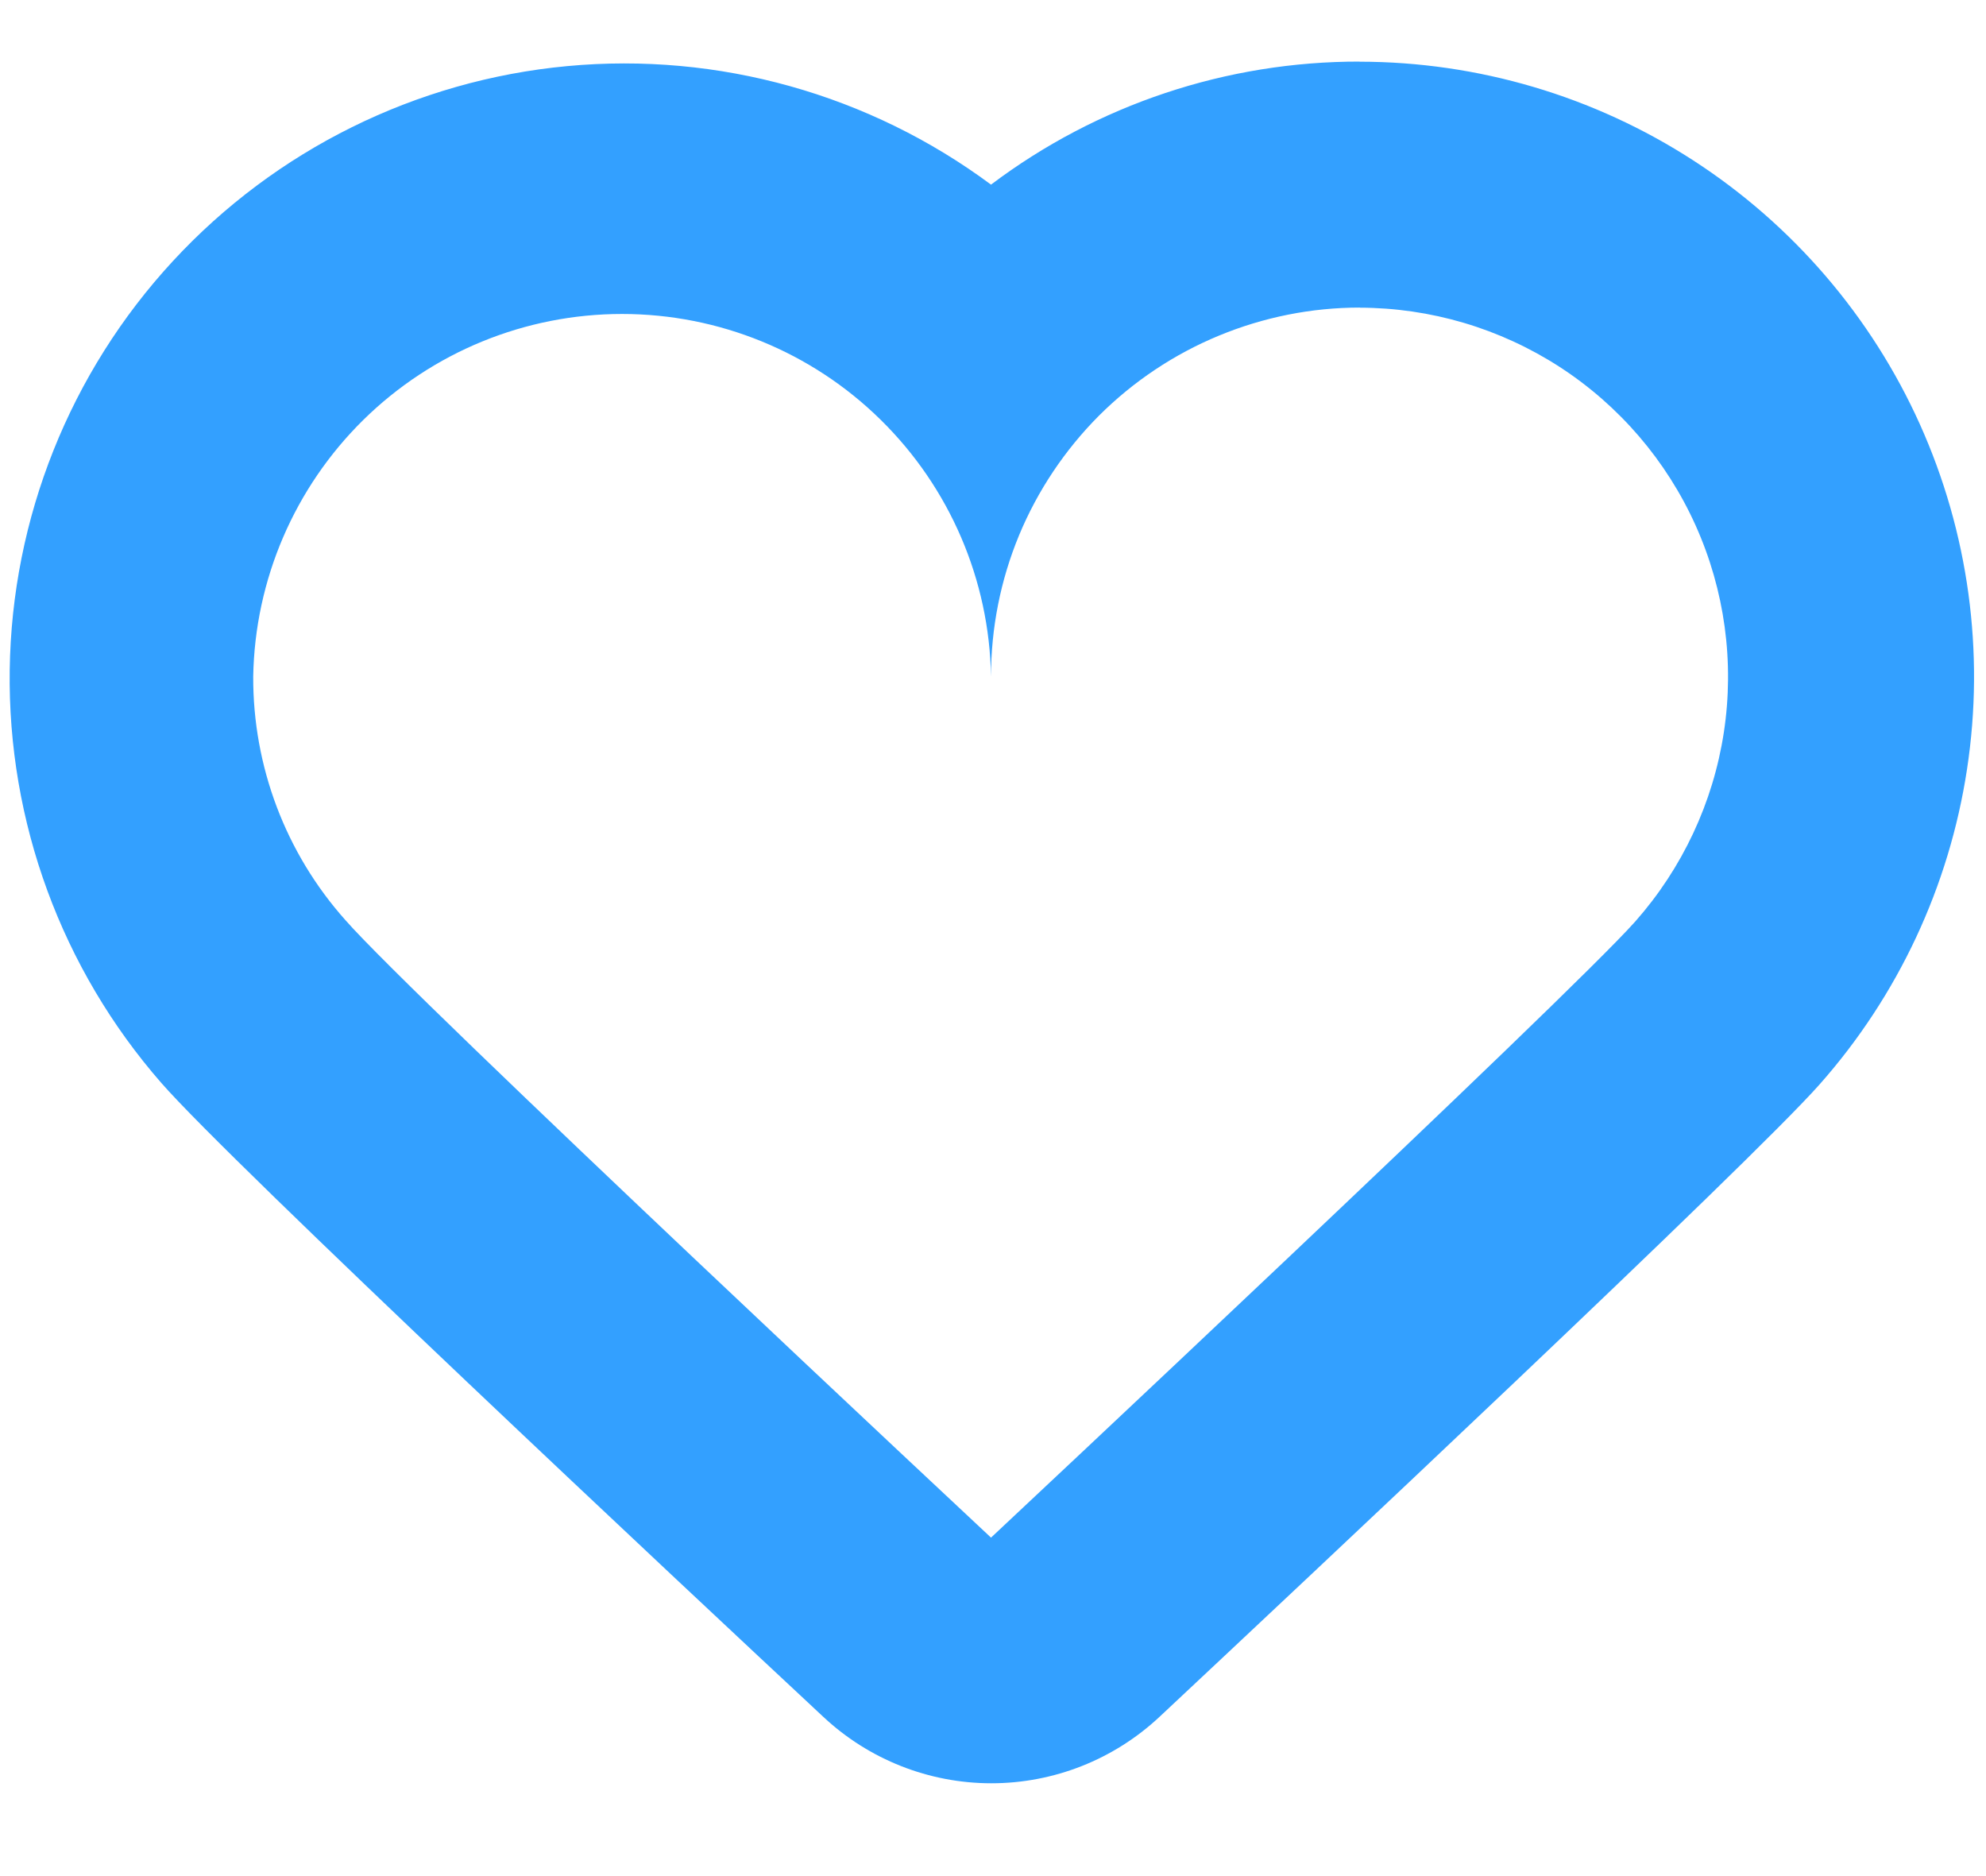 <svg width="18" height="17" viewBox="0 0 18 17" fill="none" xmlns="http://www.w3.org/2000/svg">
<path fill-rule="evenodd" clip-rule="evenodd" d="M12.322 2.788C12.966 2.789 13.595 2.975 14.136 3.325C14.676 3.675 15.104 4.174 15.368 4.761C15.632 5.348 15.721 5.999 15.624 6.636C15.527 7.272 15.248 7.867 14.822 8.349C14.209 9.04 8.982 13.933 8.982 13.933C8.982 13.933 3.744 9.04 3.131 8.338C2.589 7.731 2.292 6.945 2.295 6.131C2.31 5.254 2.669 4.419 3.294 3.804C3.92 3.189 4.761 2.845 5.638 2.845C6.515 2.845 7.357 3.189 7.982 3.804C8.608 4.419 8.967 5.254 8.982 6.131C8.982 5.692 9.068 5.257 9.236 4.851C9.404 4.446 9.651 4.077 9.961 3.766C10.272 3.456 10.64 3.21 11.046 3.042C11.452 2.874 11.886 2.787 12.326 2.787L12.322 2.788ZM12.326 0.558C11.119 0.556 9.945 0.947 8.982 1.673C7.878 0.854 6.51 0.471 5.141 0.599C3.772 0.727 2.499 1.357 1.566 2.367C0.633 3.377 0.107 4.696 0.088 6.071C0.069 7.445 0.558 8.779 1.463 9.814C2.089 10.532 6.212 14.392 7.463 15.558C7.876 15.944 8.42 16.159 8.985 16.159C9.551 16.159 10.095 15.944 10.508 15.558C11.752 14.393 15.858 10.543 16.492 9.826C17.203 9.023 17.667 8.031 17.828 6.97C17.99 5.909 17.841 4.824 17.401 3.845C16.961 2.867 16.247 2.036 15.346 1.453C14.445 0.87 13.395 0.56 12.322 0.559L12.326 0.558Z" fill="#33A0FF"/>
</svg>
